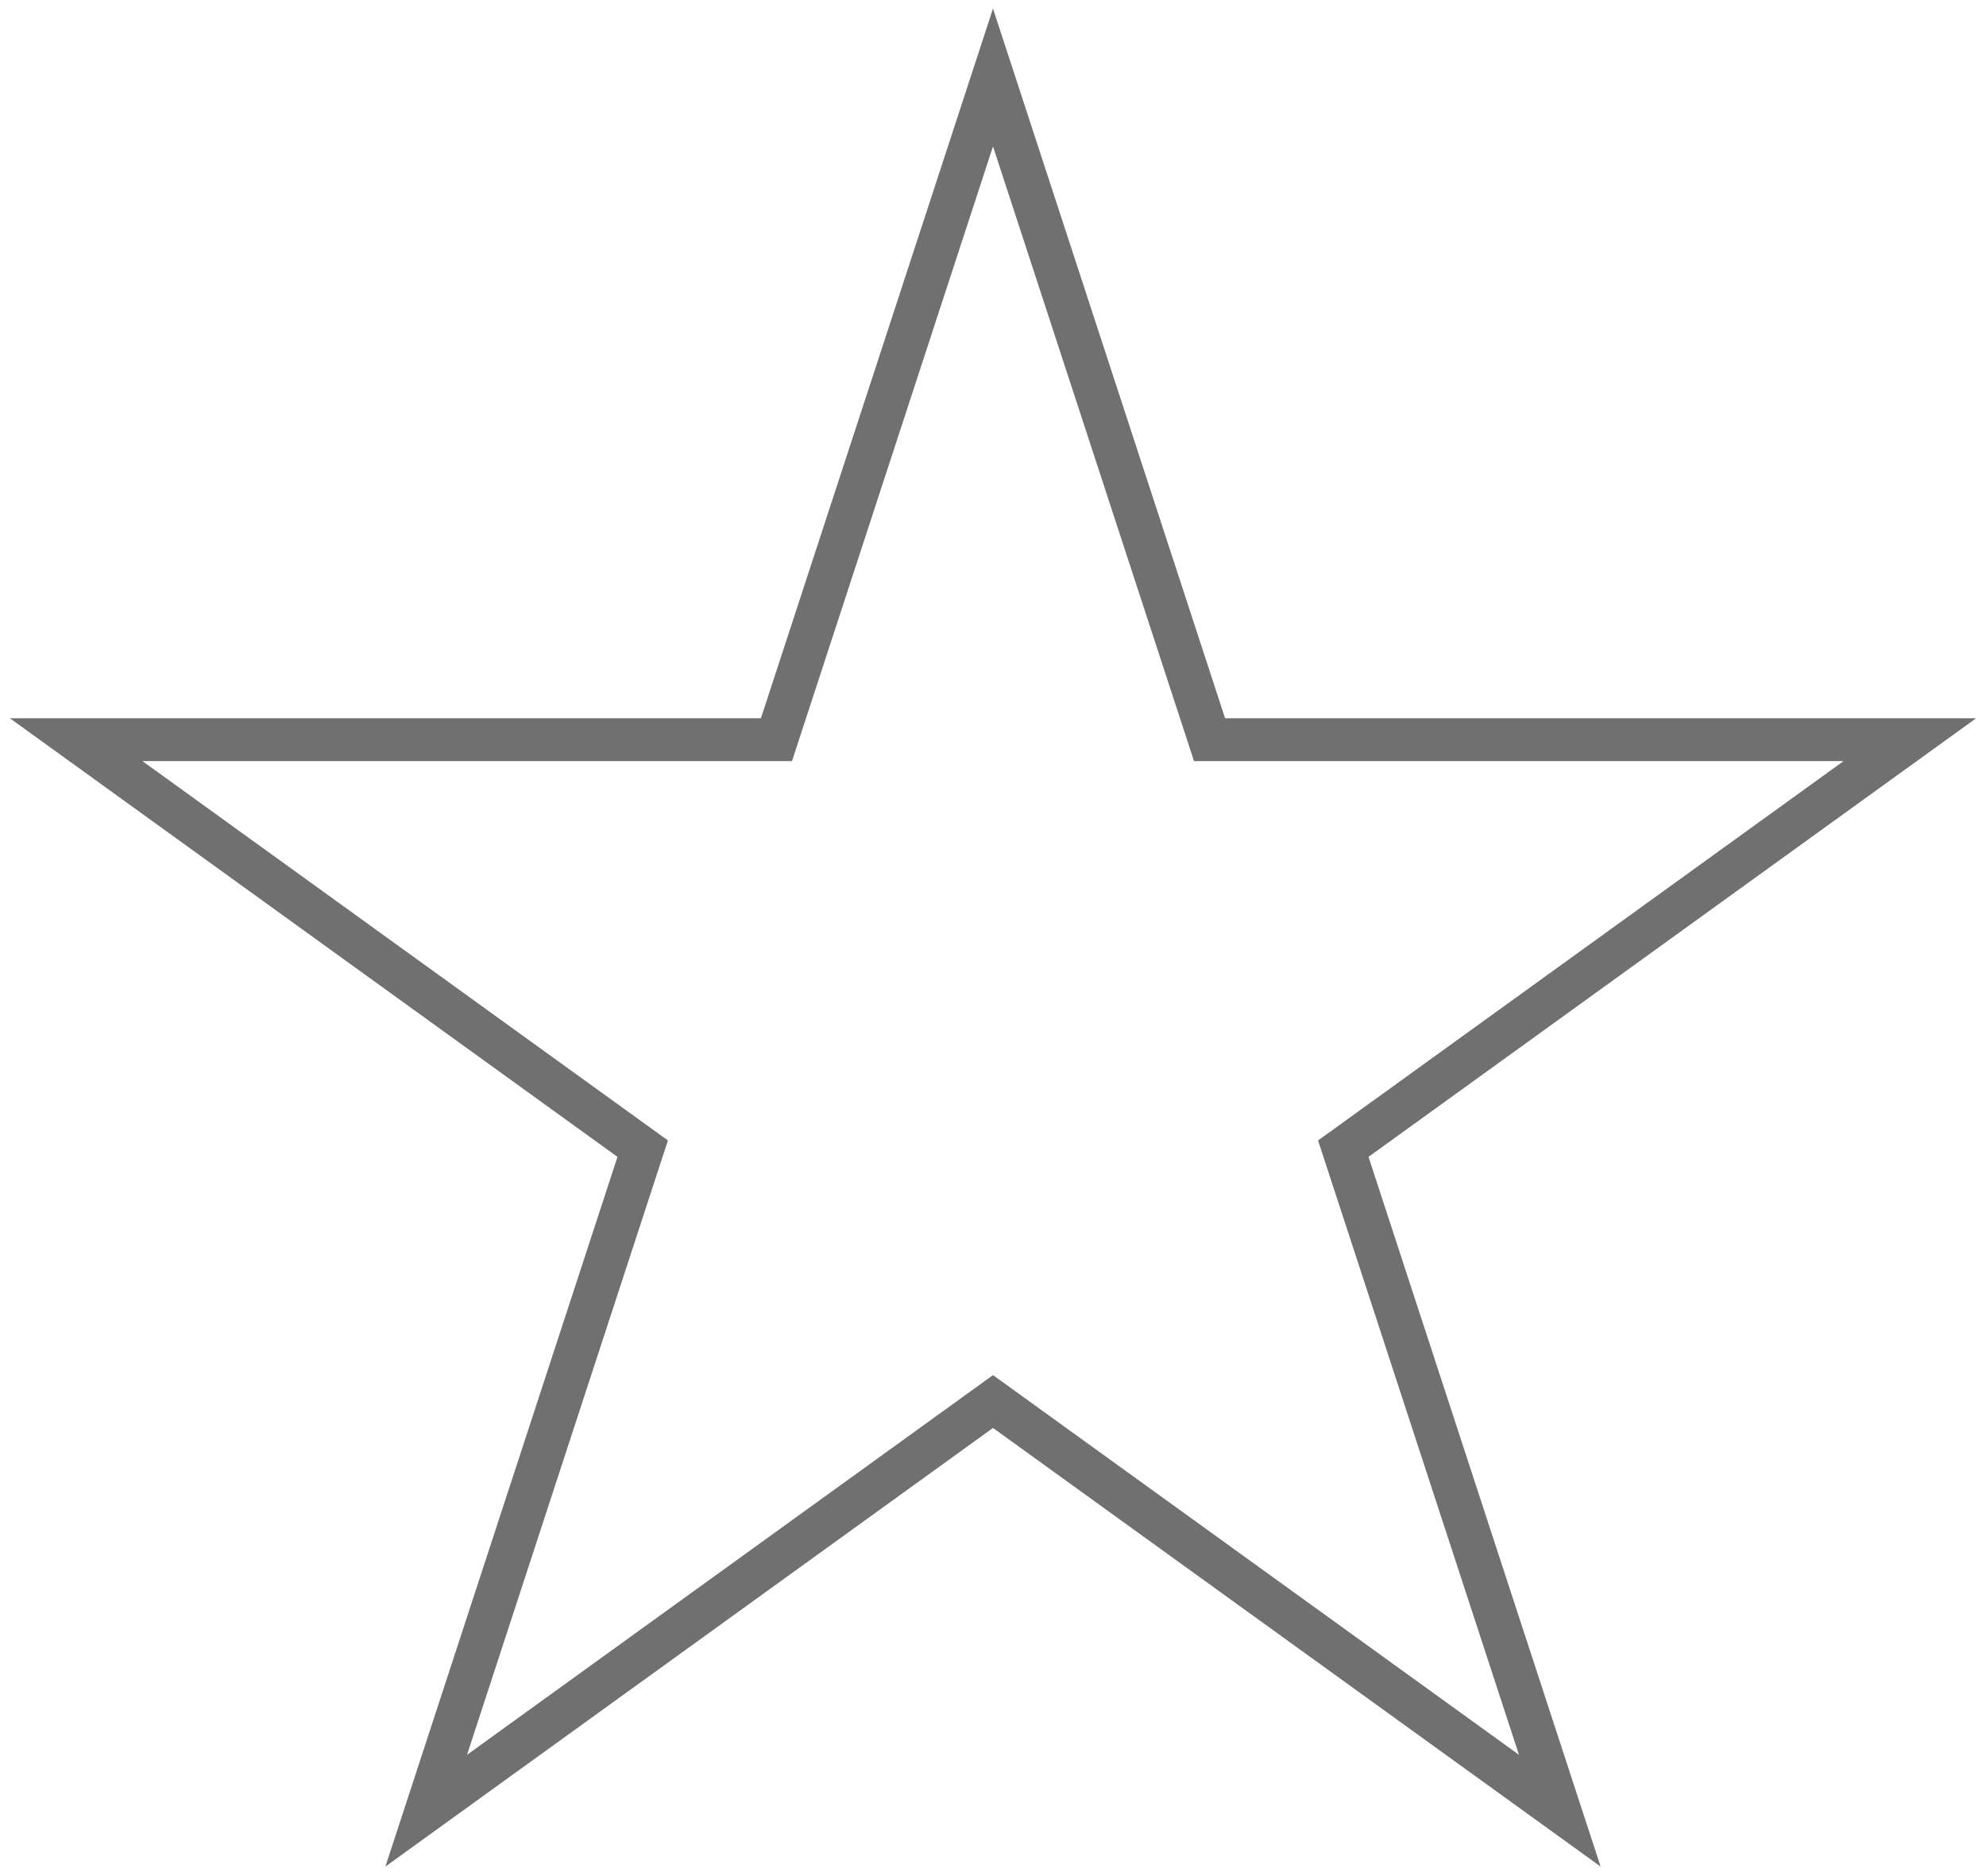 <svg width="927" height="876" viewBox="0 0 927 876" fill="none" xmlns="http://www.w3.org/2000/svg">
<g filter="url(#filter0_d)">
<path d="M463.5 0L571.828 331.326H922.385L638.778 536.097L747.106 867.424L463.5 662.653L179.894 867.424L288.222 536.097L4.615 331.326H355.172L463.5 0Z" fill="white"/>
<path d="M463.5 32.179L562.323 334.434L564.577 341.326H571.828H891.452L632.924 527.99L627.004 532.264L629.273 539.205L728.055 841.334L469.354 654.545L463.5 650.319L457.646 654.545L198.945 841.334L297.727 539.205L299.996 532.264L294.075 527.99L35.548 341.326H355.172H362.423L364.677 334.434L463.5 32.179Z" stroke="#707070" stroke-width="20"/>
</g>
<defs>
<filter id="filter0_d" x="0.615" y="0" width="925.77" height="875.424" filterUnits="userSpaceOnUse" color-interpolation-filters="sRGB">
<feFlood flood-opacity="0" result="BackgroundImageFix"/>
<feColorMatrix in="SourceAlpha" type="matrix" values="0 0 0 0 0 0 0 0 0 0 0 0 0 0 0 0 0 0 127 0"/>
<feOffset dy="4"/>
<feGaussianBlur stdDeviation="2"/>
<feColorMatrix type="matrix" values="0 0 0 0 0 0 0 0 0 0 0 0 0 0 0 0 0 0 0.25 0"/>
<feBlend mode="normal" in2="BackgroundImageFix" result="effect1_dropShadow"/>
<feBlend mode="normal" in="SourceGraphic" in2="effect1_dropShadow" result="shape"/>
</filter>
</defs>
</svg>
